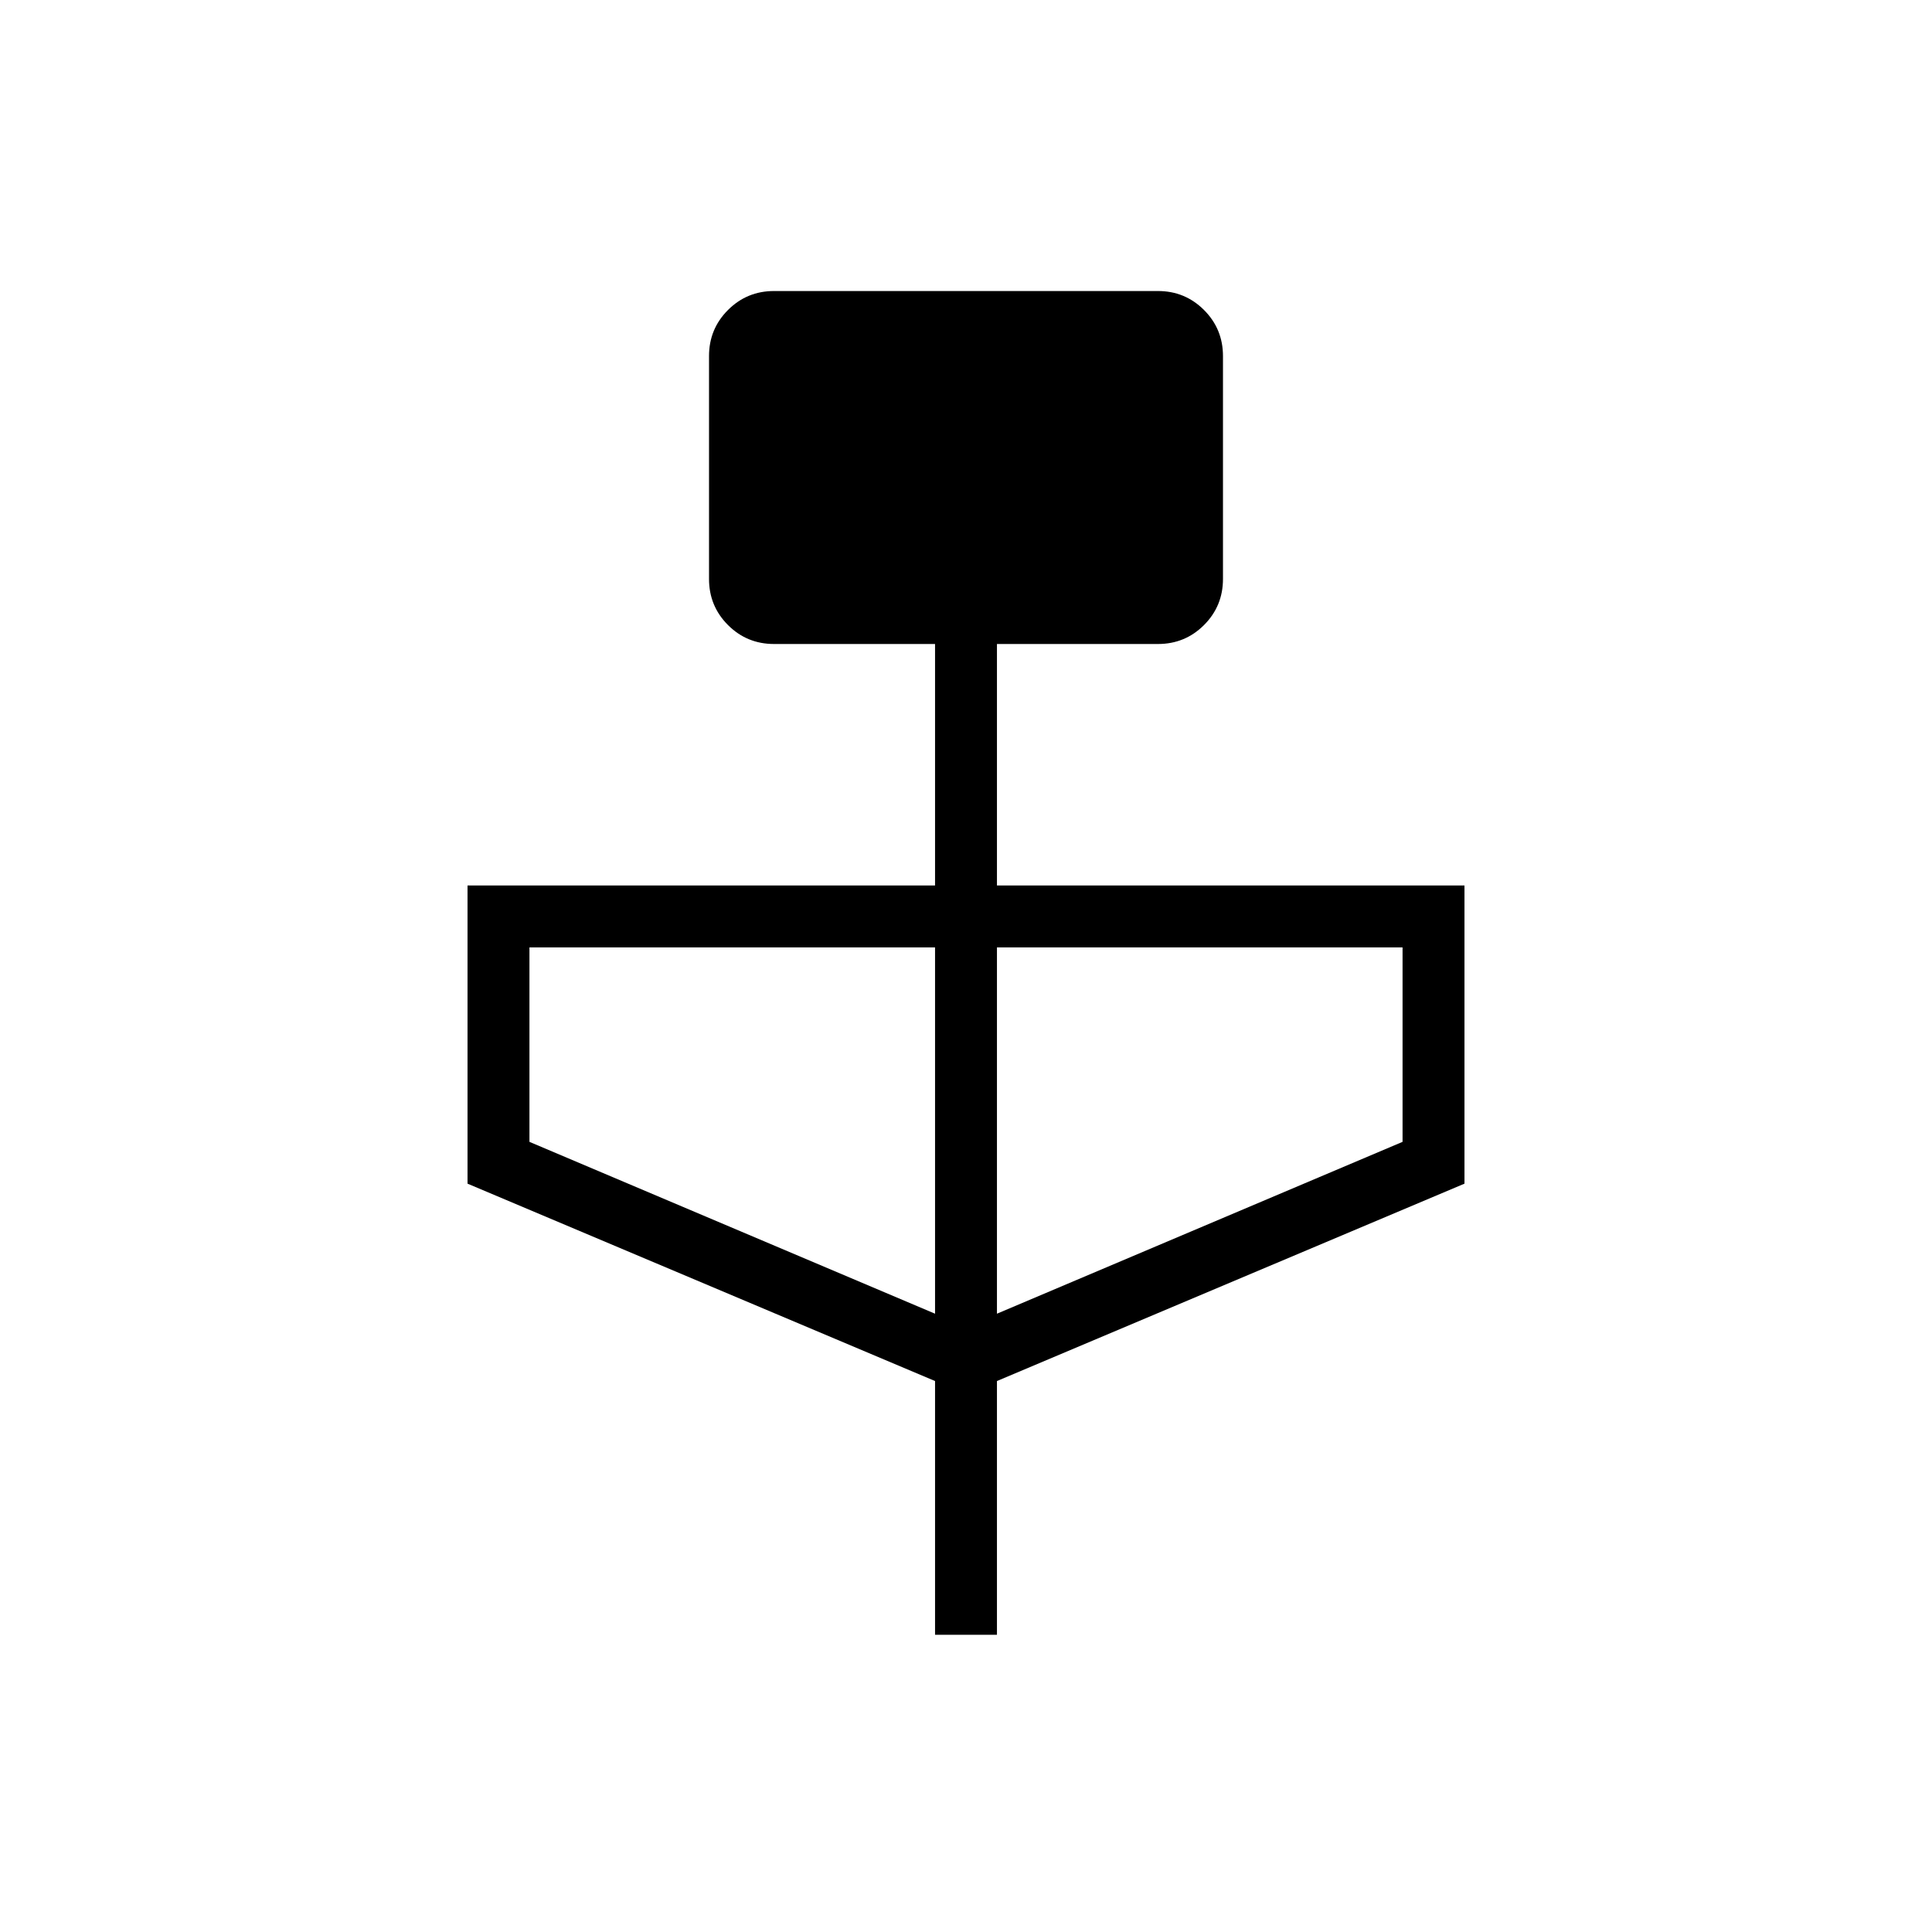 <svg xmlns="http://www.w3.org/2000/svg" width="48" height="48" viewBox="0 -960 960 960"><path d="M464.62-147.69v-126.08l-232.31-98.08V-520h232.31v-120h-80q-13.47 0-22.89-9.42-9.42-9.43-9.42-22.89v-110.77q0-13.46 9.42-22.88 9.42-9.43 22.89-9.43h190.76q13.47 0 22.89 9.43 9.42 9.42 9.42 22.88v110.77q0 13.46-9.42 22.89-9.42 9.42-22.89 9.42h-80v120h232.31v148.15l-232.31 98.08v126.08h-30.76Zm0-159.54v-182H263.08v96.61l201.54 85.39Zm30.76 0 201.54-85.39v-96.61H495.38v182Z"/></svg>